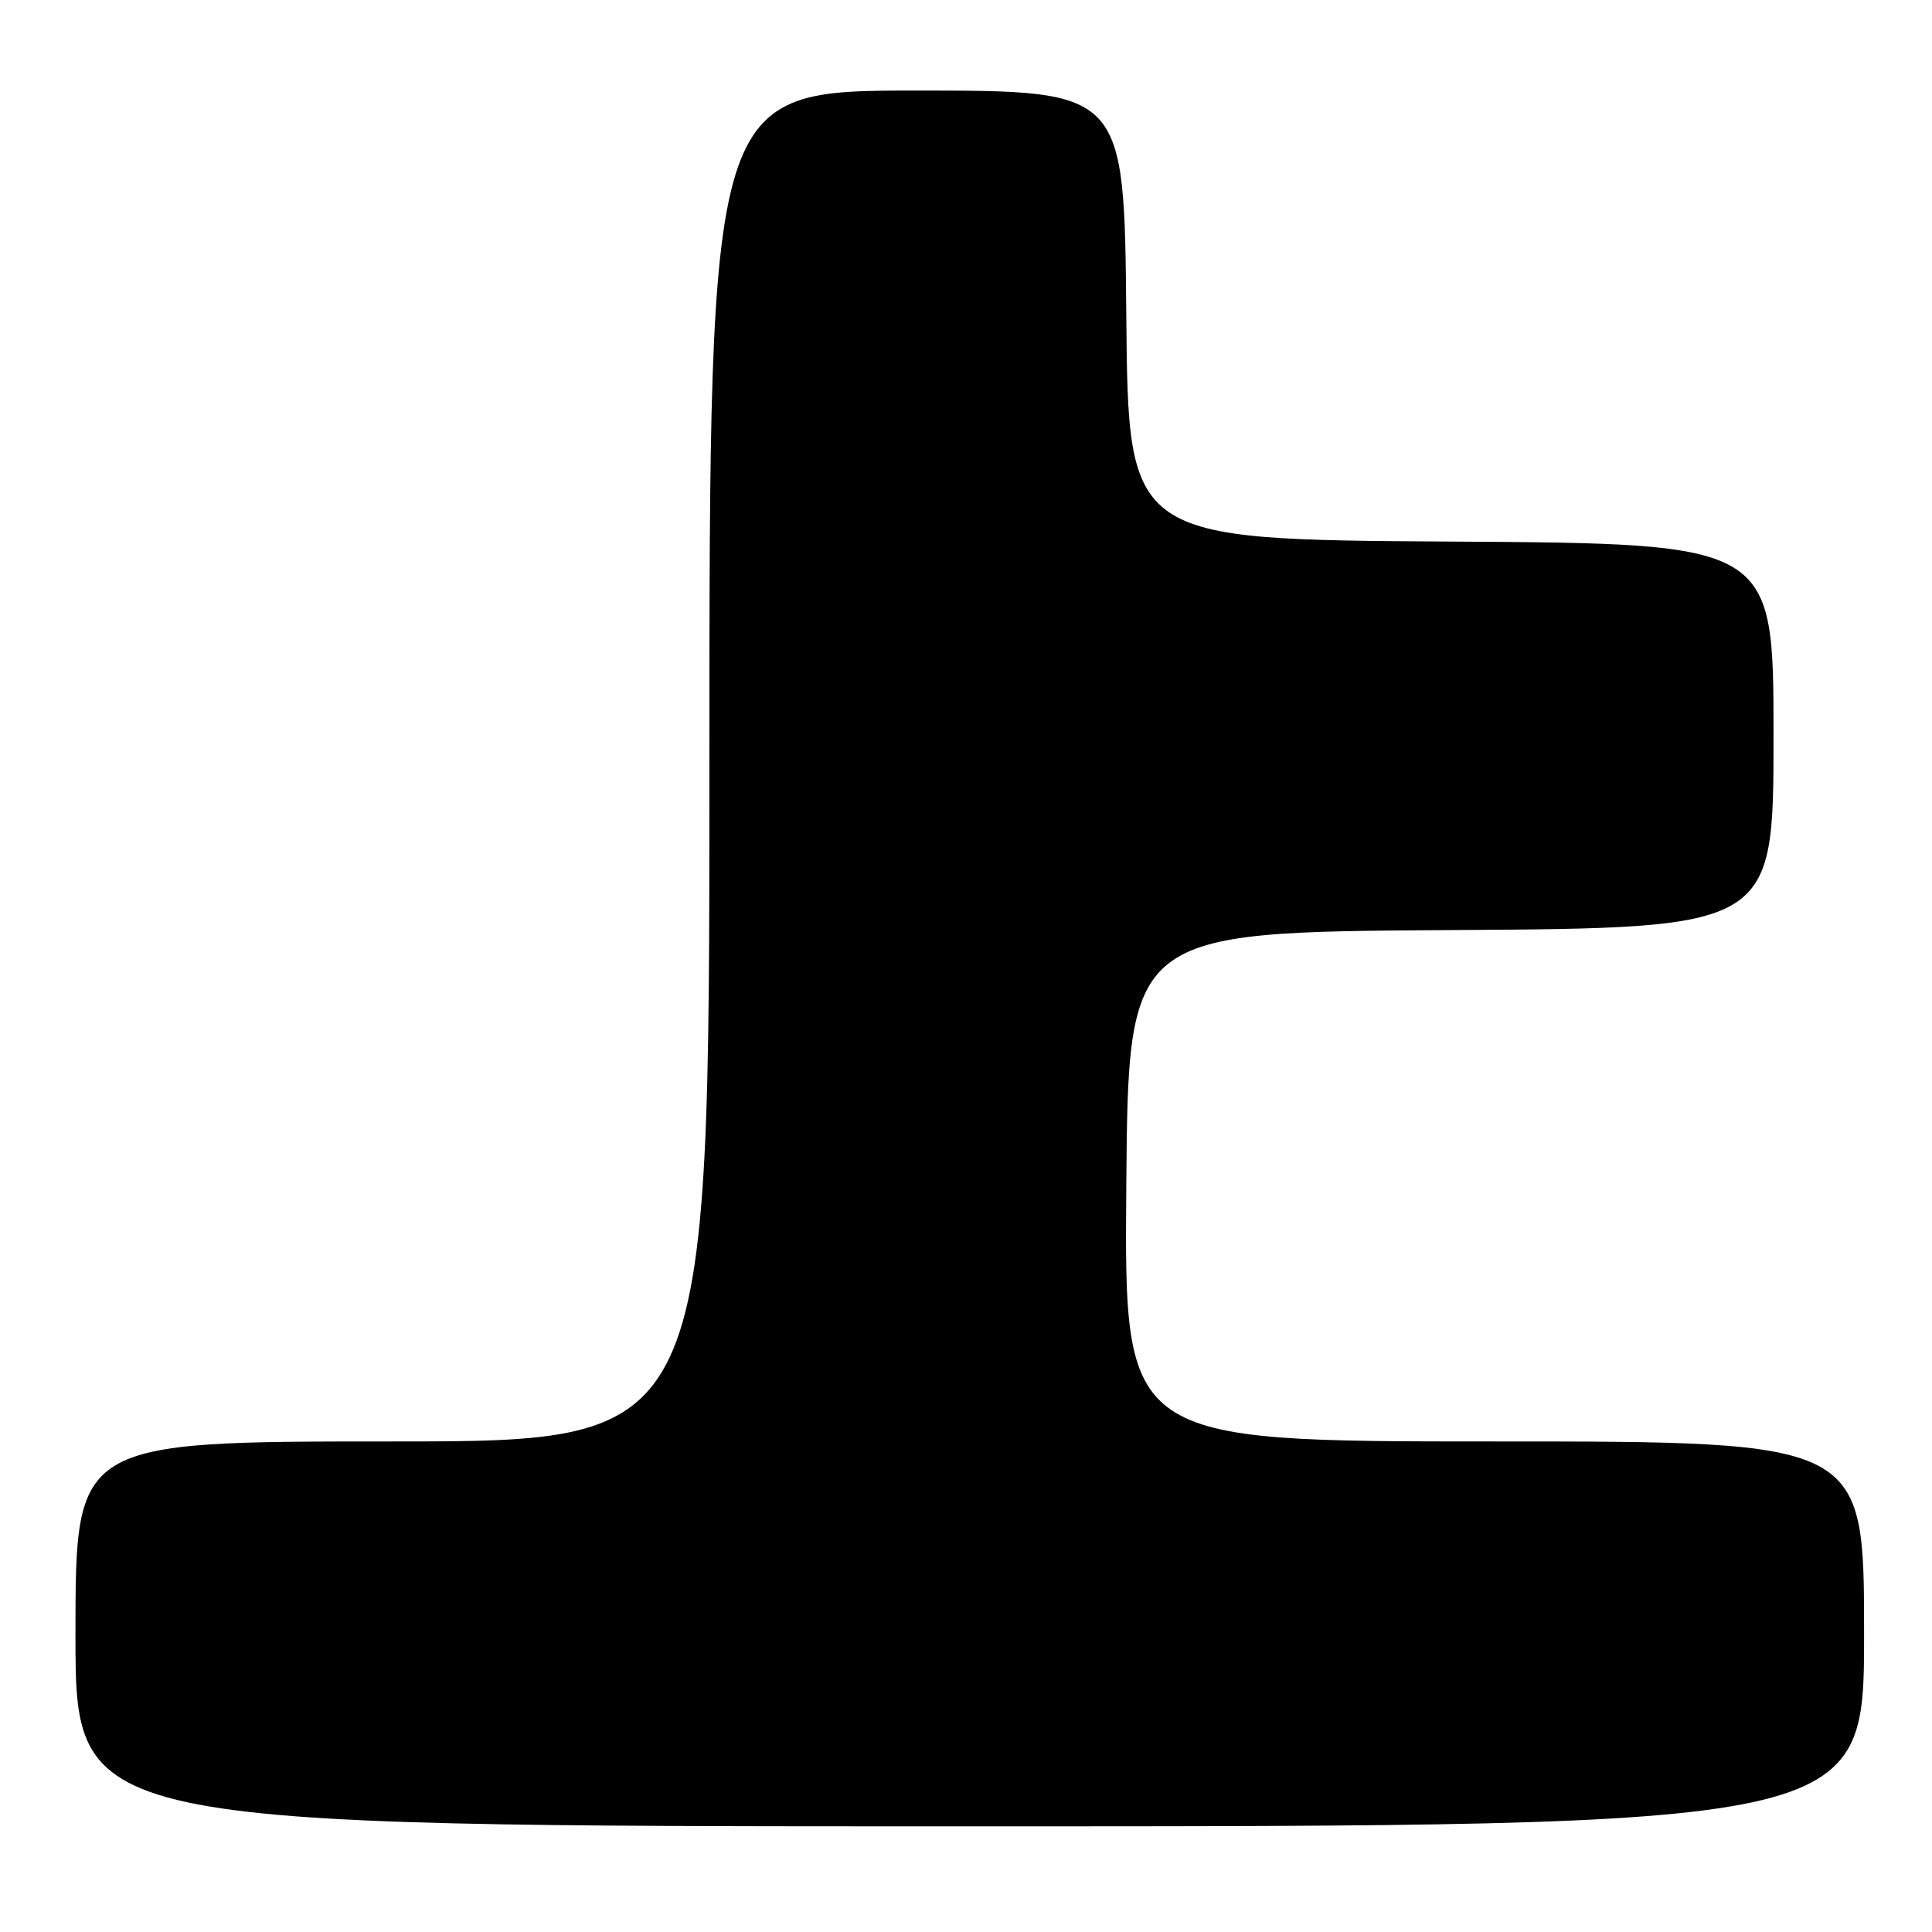 <?xml version="1.0" encoding="UTF-8" standalone="no"?>
<!DOCTYPE svg PUBLIC "-//W3C//DTD SVG 1.1//EN" "http://www.w3.org/Graphics/SVG/1.1/DTD/svg11.dtd" >
<svg xmlns="http://www.w3.org/2000/svg" xmlns:xlink="http://www.w3.org/1999/xlink" version="1.1" viewBox="0 0 256 256">
 <g >
 <path fill="currentColor"
d=" M 247.00 216.50 C 247.00 191.00 247.00 191.00 197.99 191.00 C 148.97 191.00 148.97 191.00 149.24 157.25 C 149.50 123.50 149.50 123.50 192.25 123.24 C 235.00 122.98 235.00 122.98 235.00 97.50 C 235.00 72.02 235.00 72.02 192.25 71.76 C 149.50 71.50 149.50 71.50 149.24 41.75 C 148.97 12.00 148.97 12.00 121.49 12.00 C 94.00 12.00 94.00 12.00 94.00 101.50 C 94.00 191.00 94.00 191.00 52.00 191.00 C 10.00 191.00 10.00 191.00 10.00 216.50 C 10.00 242.00 10.00 242.00 128.50 242.00 C 247.00 242.00 247.00 242.00 247.00 216.50 Z "/>
</g>
</svg>